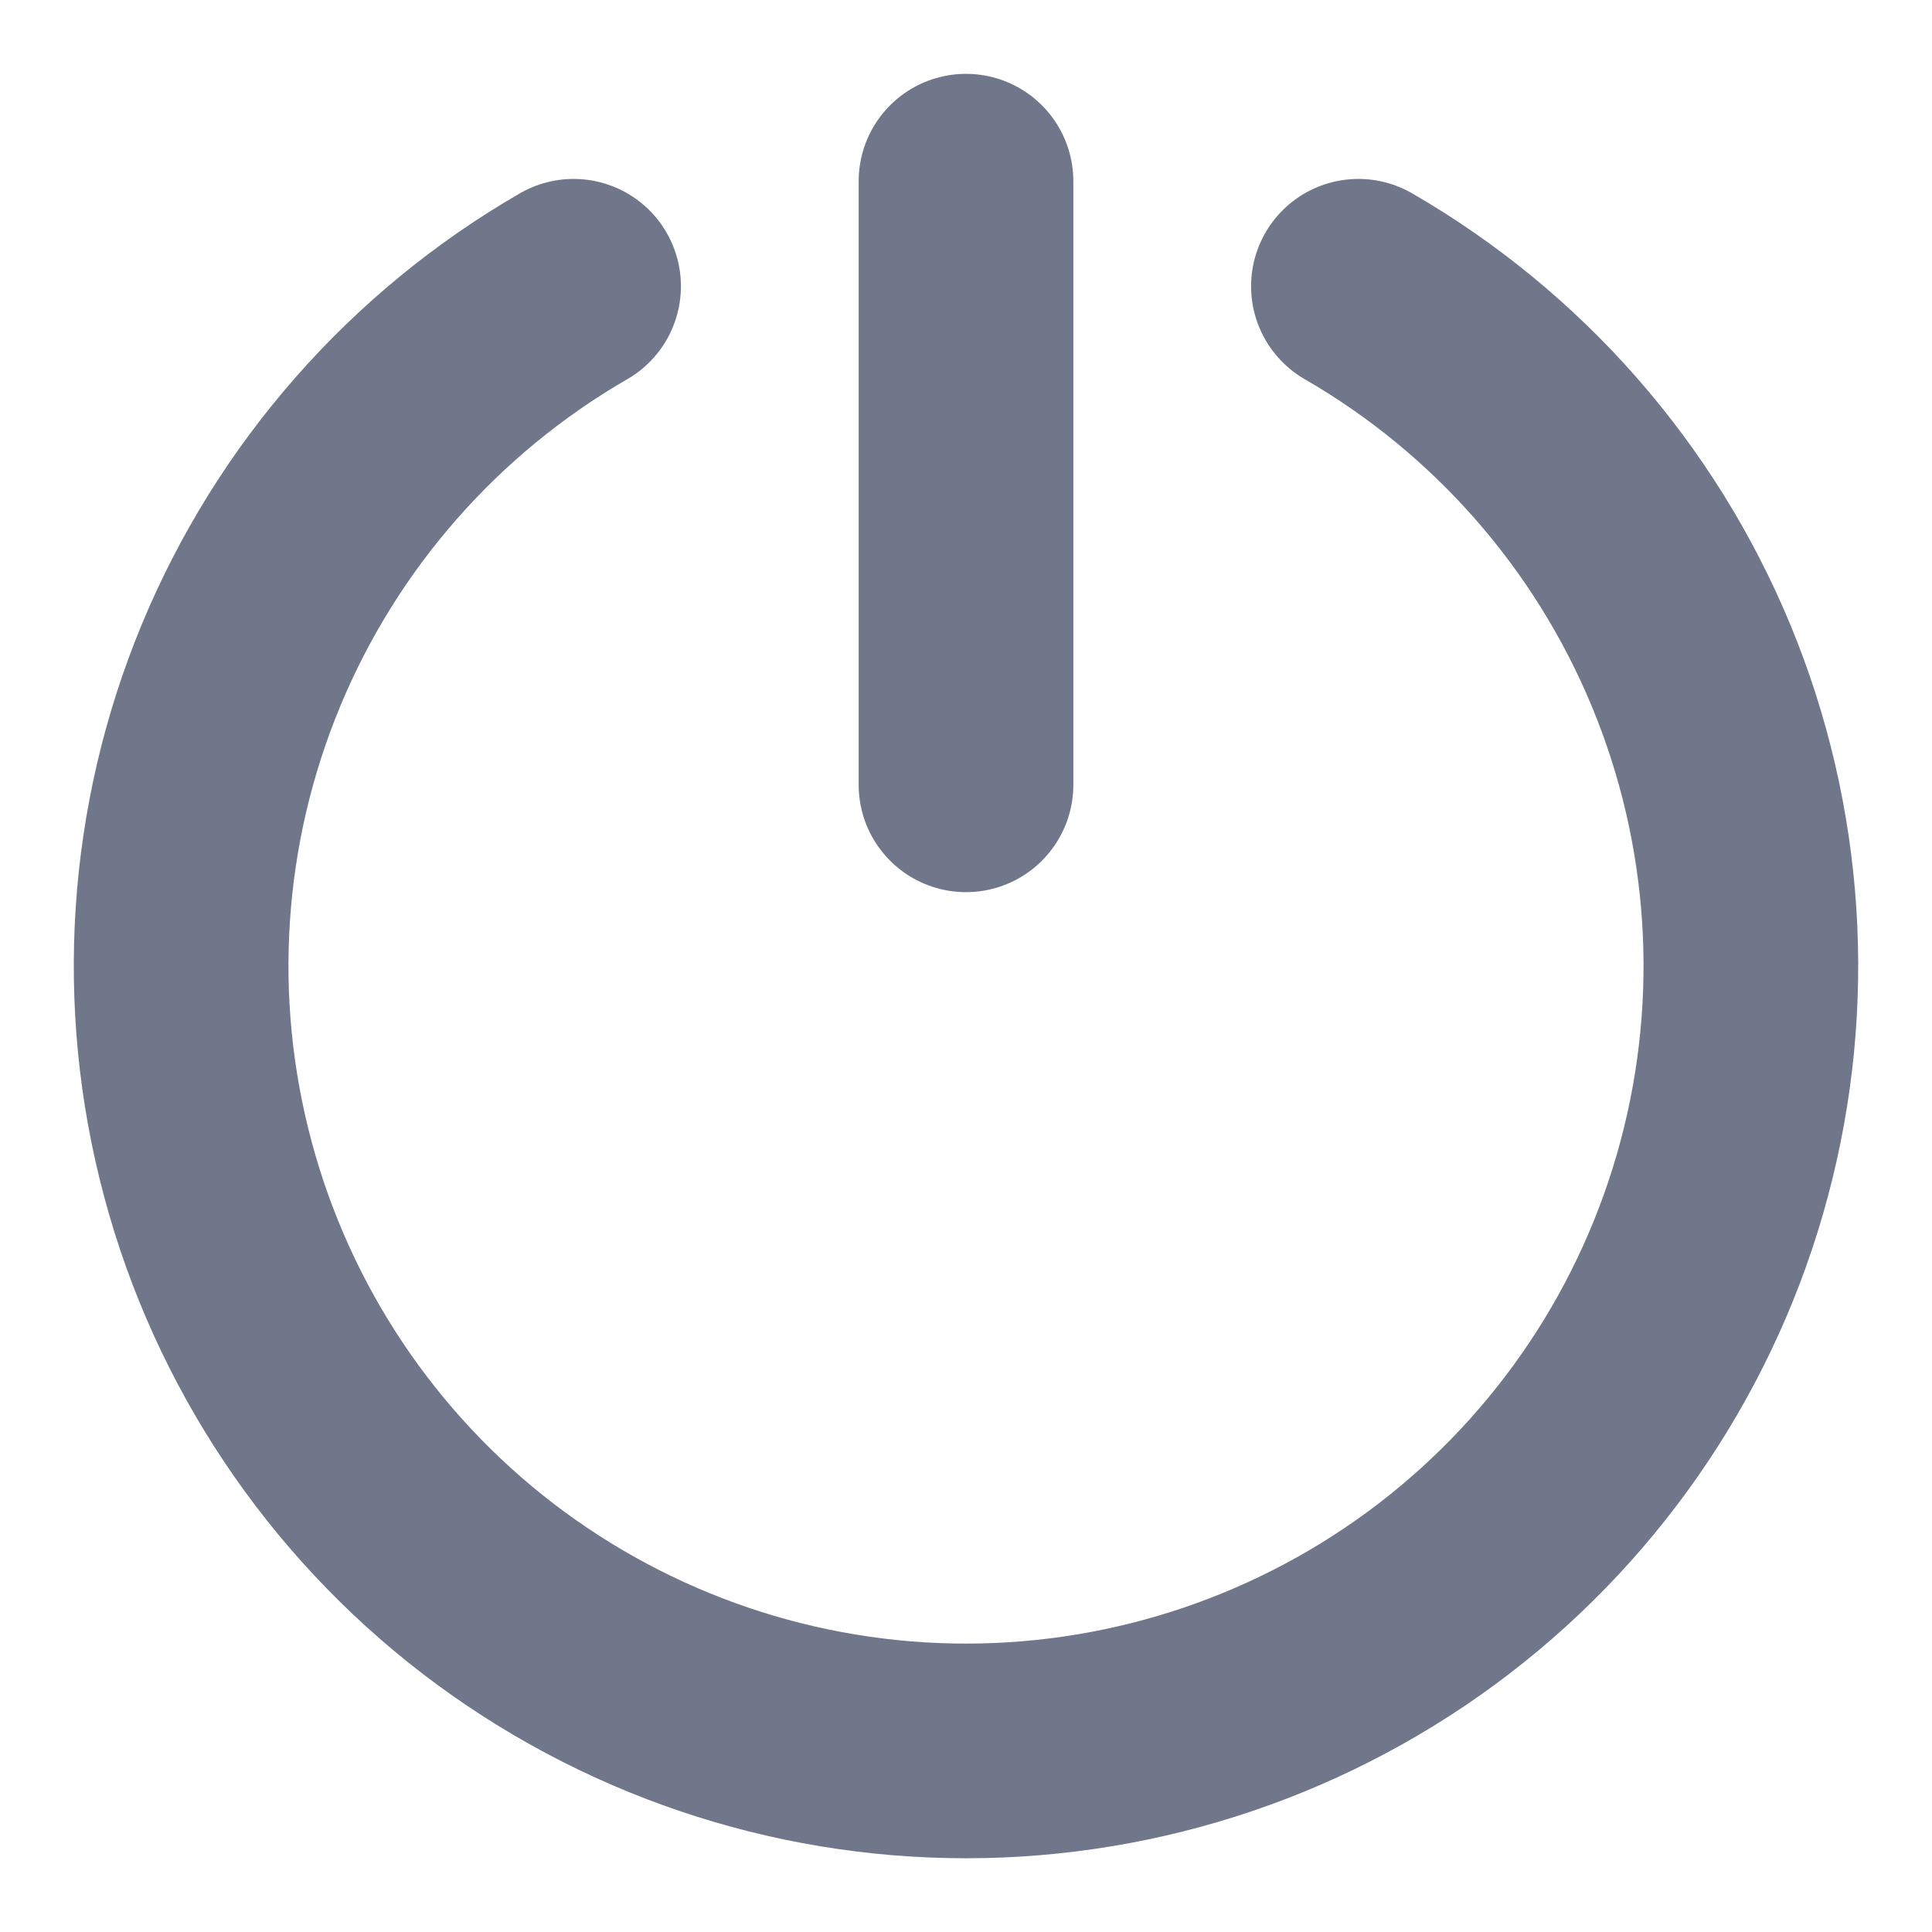 <svg width="18" height="18" viewBox="0 0 18 18" fill="none" xmlns="http://www.w3.org/2000/svg">
<g clip-path="url(#clip0_701_6469)">
<path d="M12.656 2.667C14.05 3.472 15.14 4.715 15.756 6.202C16.372 7.689 16.48 9.338 16.063 10.893C15.647 12.448 14.729 13.822 13.452 14.802C12.175 15.781 10.61 16.313 9 16.313C7.39 16.313 5.826 15.781 4.548 14.802C3.271 13.822 2.353 12.448 1.937 10.893C1.52 9.338 1.628 7.689 2.244 6.202C2.86 4.715 3.95 3.472 5.344 2.667M9 1.688V7.312" stroke="#70778B" stroke-width="2" stroke-linecap="round" stroke-linejoin="round"/>
</g>
<defs>
<clipPath id="clip0_701_6469">
<rect width="18" height="18" fill="white"/>
</clipPath>
</defs>
</svg>

